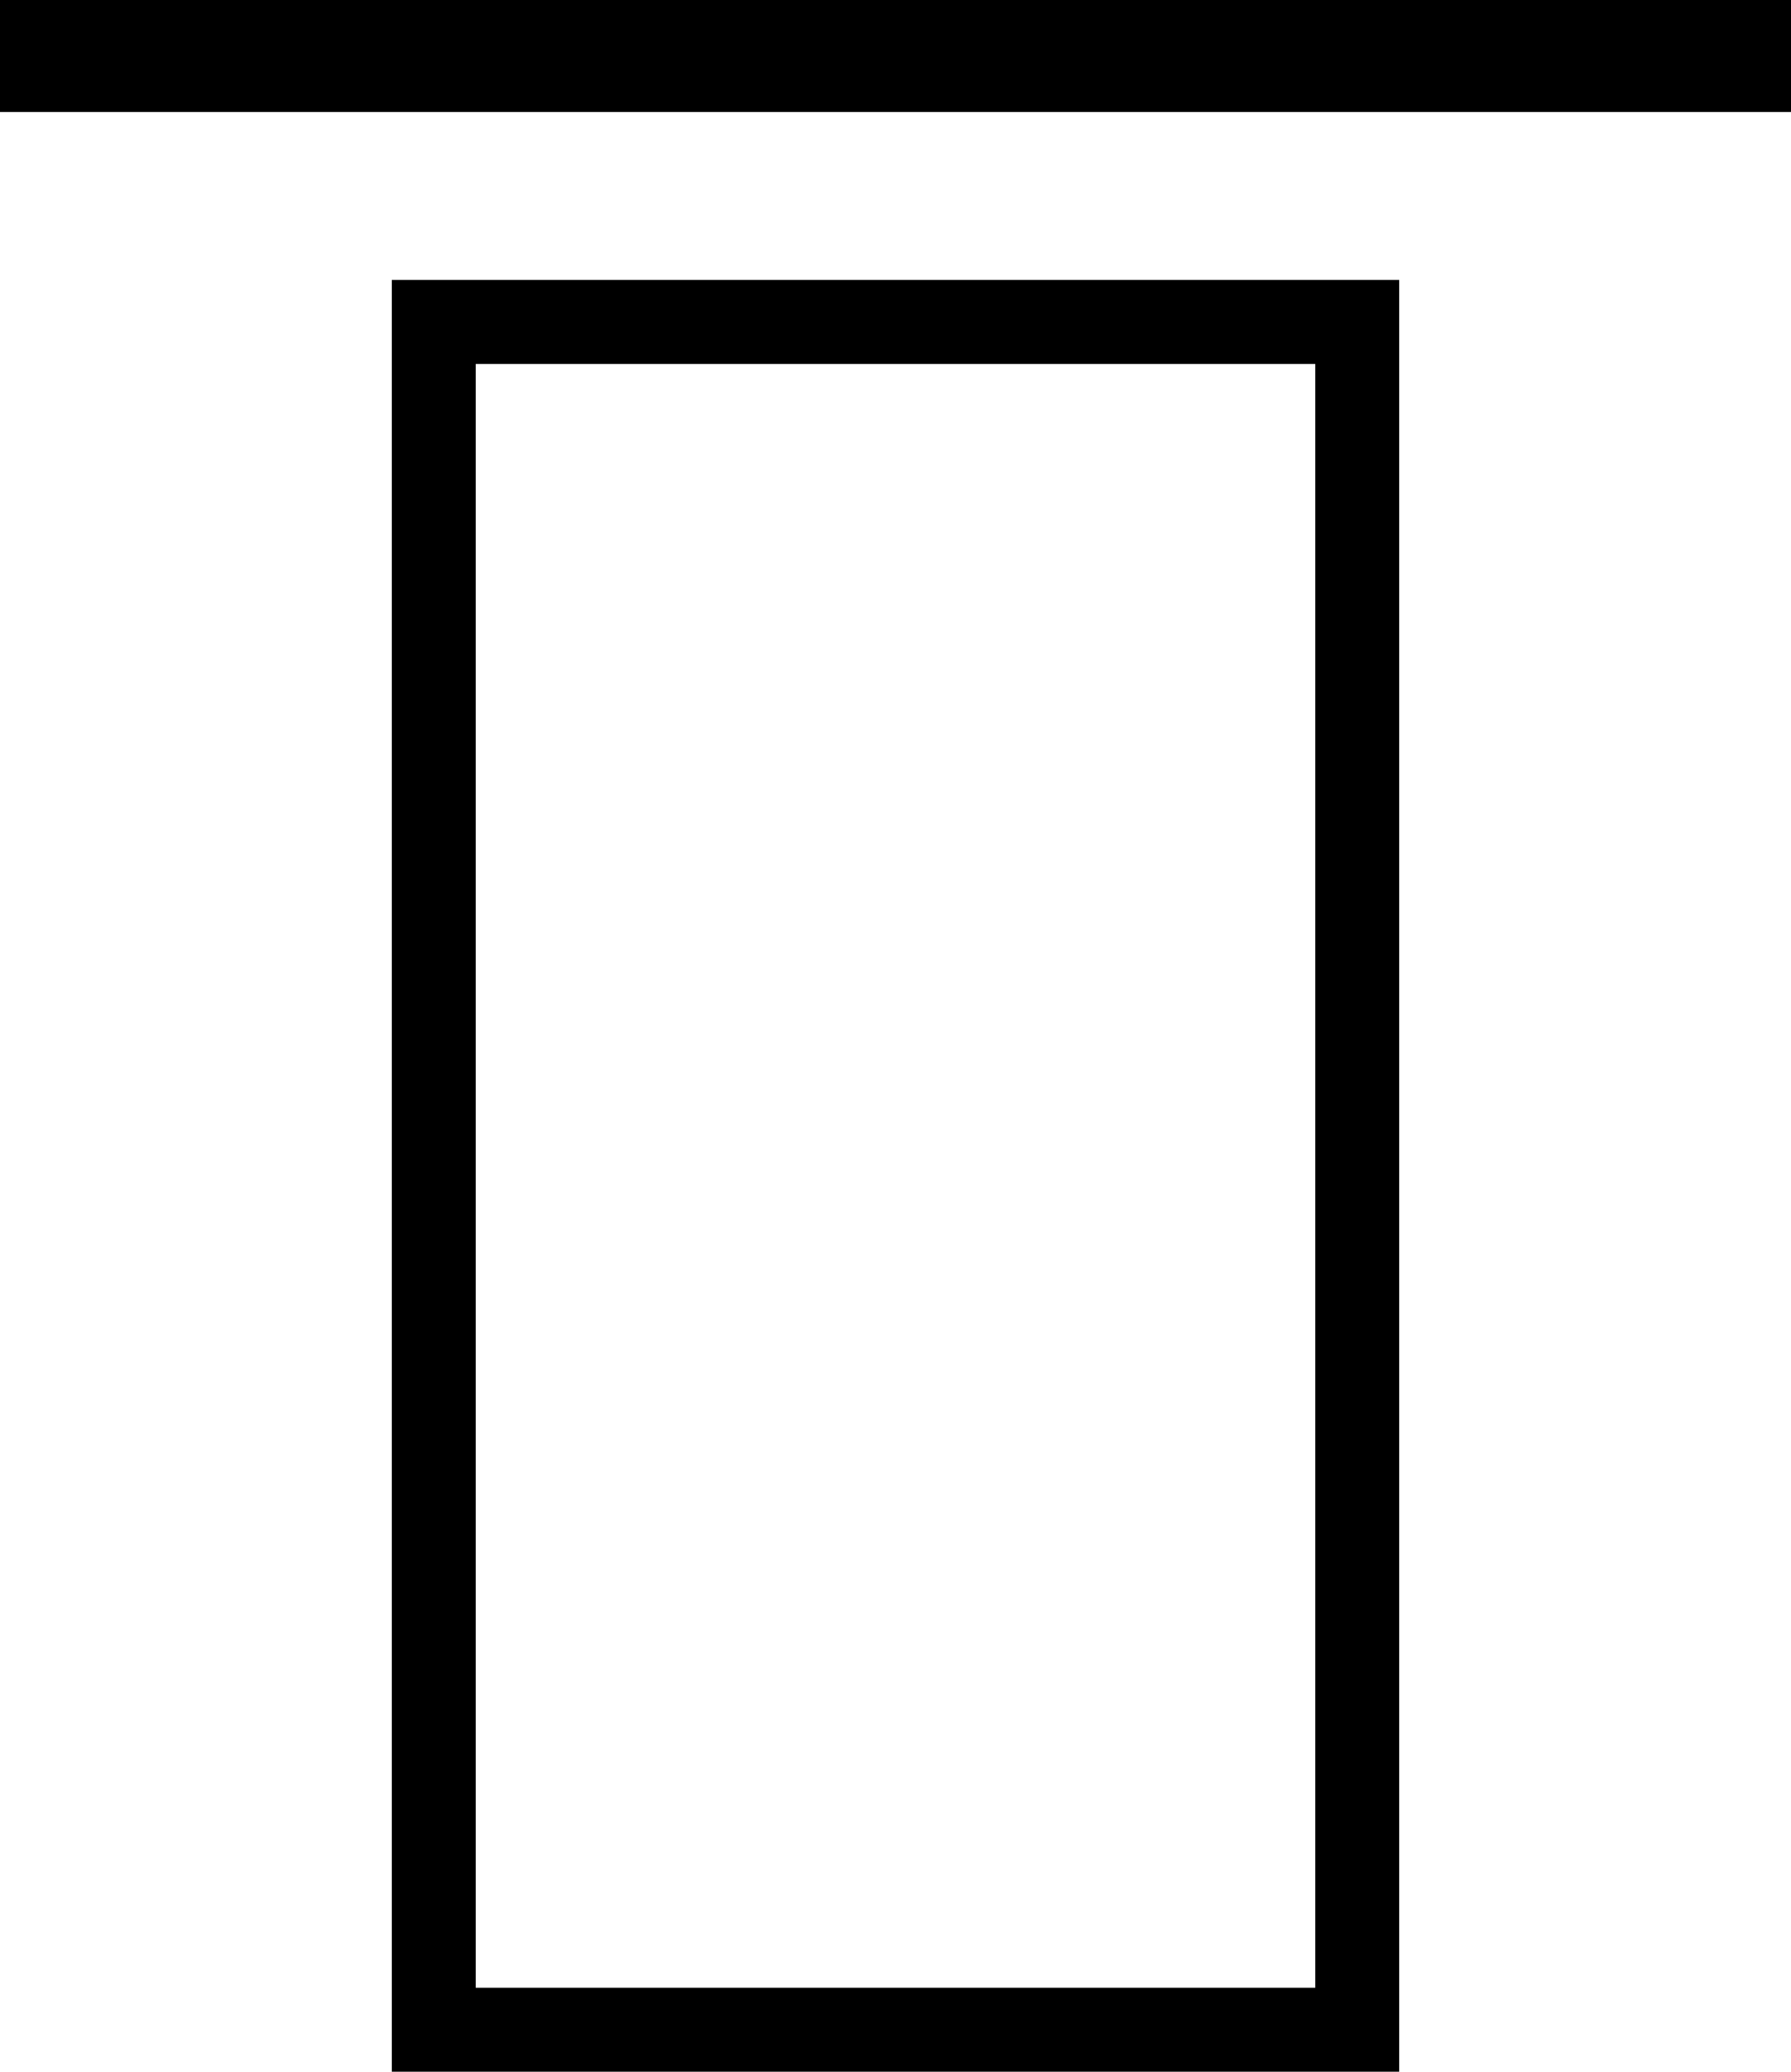 <svg id="Ebene_1" data-name="Ebene 1" xmlns="http://www.w3.org/2000/svg" width="16" height="18.5" viewBox="0 0 16 18.5">
  <title>alignment-top</title>
  <path d="M11.75,3.25v14.5H4.25V3.25h7.5m.75-.75h-9v16h9V2.5Z"/>
  <polygon points="16 0 0 0 0 1 16 1 16 0 16 0"/>
</svg>
